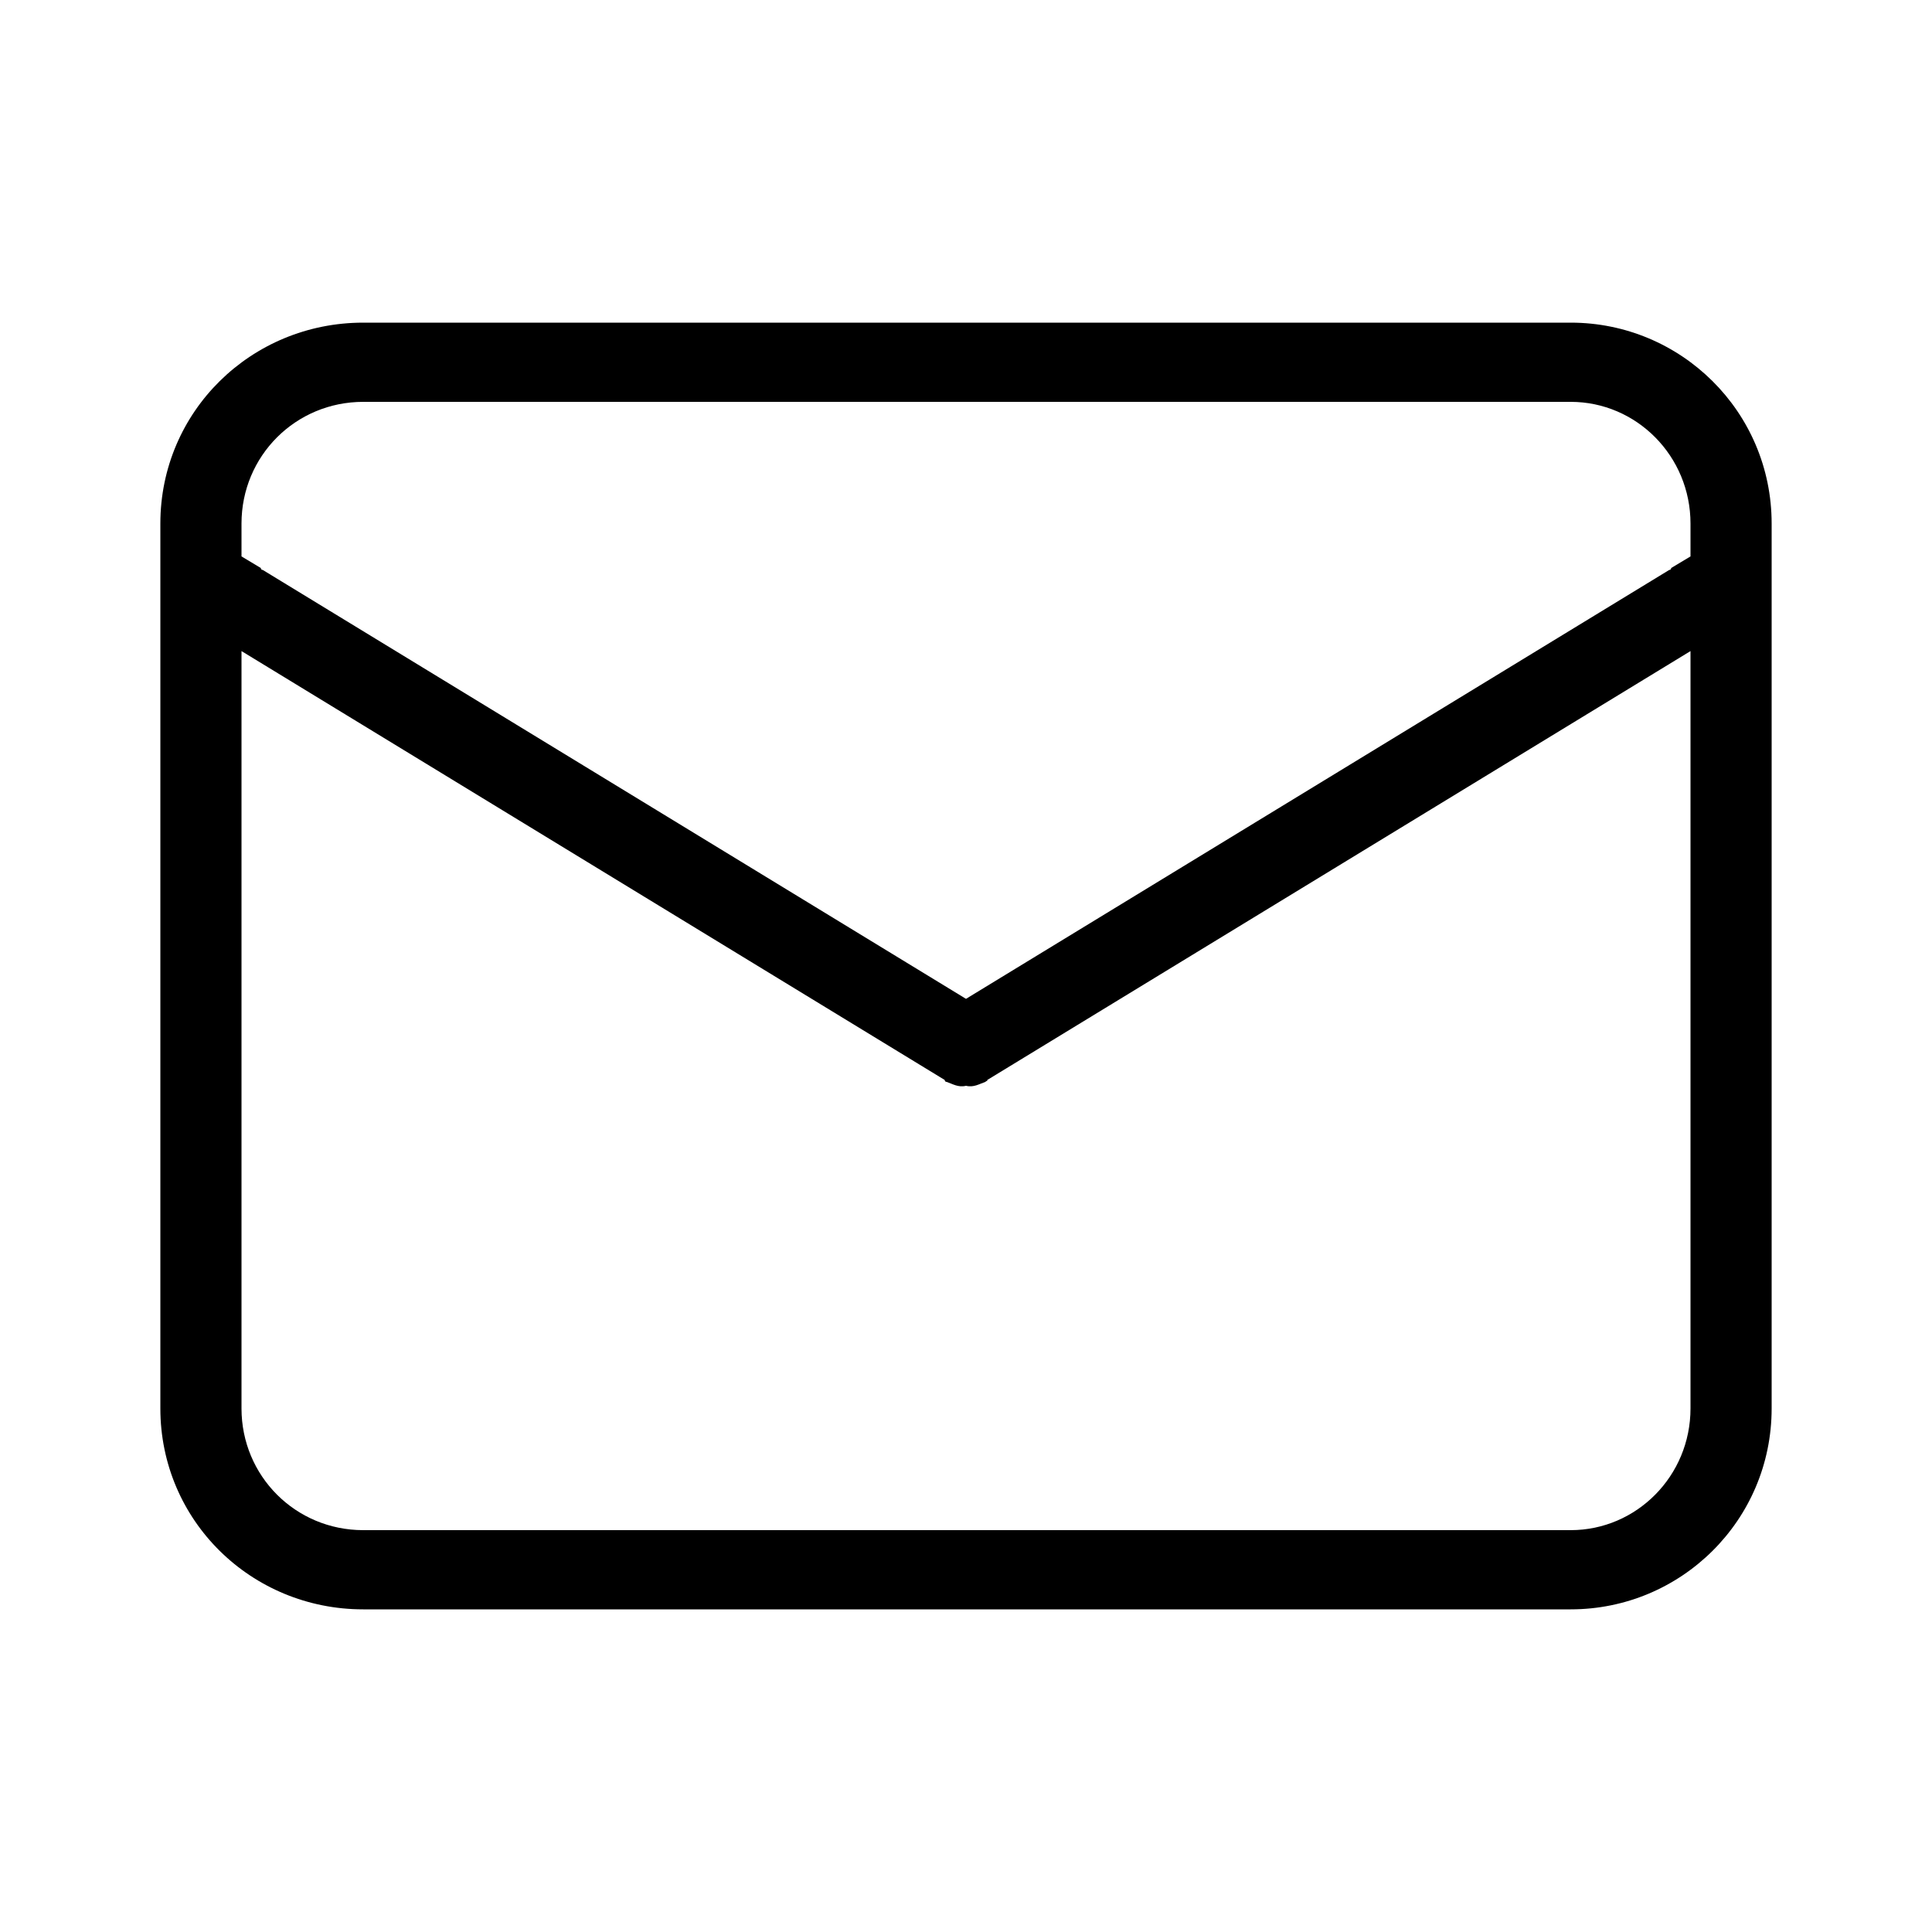 <svg xmlns="http://www.w3.org/2000/svg" width="24" height="24" viewBox="0 0 24 24">
<path d="M19.512 4.008h-15c-1.392 0-2.52 1.104-2.52 2.496v10.992c0 1.392 1.128 2.496 2.52 2.496h15c1.368 0 2.496-1.104 2.496-2.496v-10.992c0-1.392-1.128-2.496-2.496-2.496zM21 17.496c0 0.84-0.672 1.512-1.488 1.512h-15c-0.84 0-1.512-0.672-1.512-1.512v-9.408l8.736 5.328c0 0.024 0.024 0.024 0.024 0.024 0.072 0.024 0.144 0.072 0.24 0.048 0.096 0.024 0.168-0.024 0.24-0.048 0.024-0.024 0.024 0 0.024-0.024l8.736-5.328v9.408zM21 6.912l-0.24 0.144c0 0.024-0.024 0.024-0.024 0.024l-8.736 5.328-8.736-5.328c0 0 0 0 0 0s-0.024 0-0.024-0.024l-0.24-0.144v-0.408c0-0.84 0.672-1.512 1.512-1.512h15c0.816 0 1.488 0.672 1.488 1.512v0.408z"></path>
</svg>
